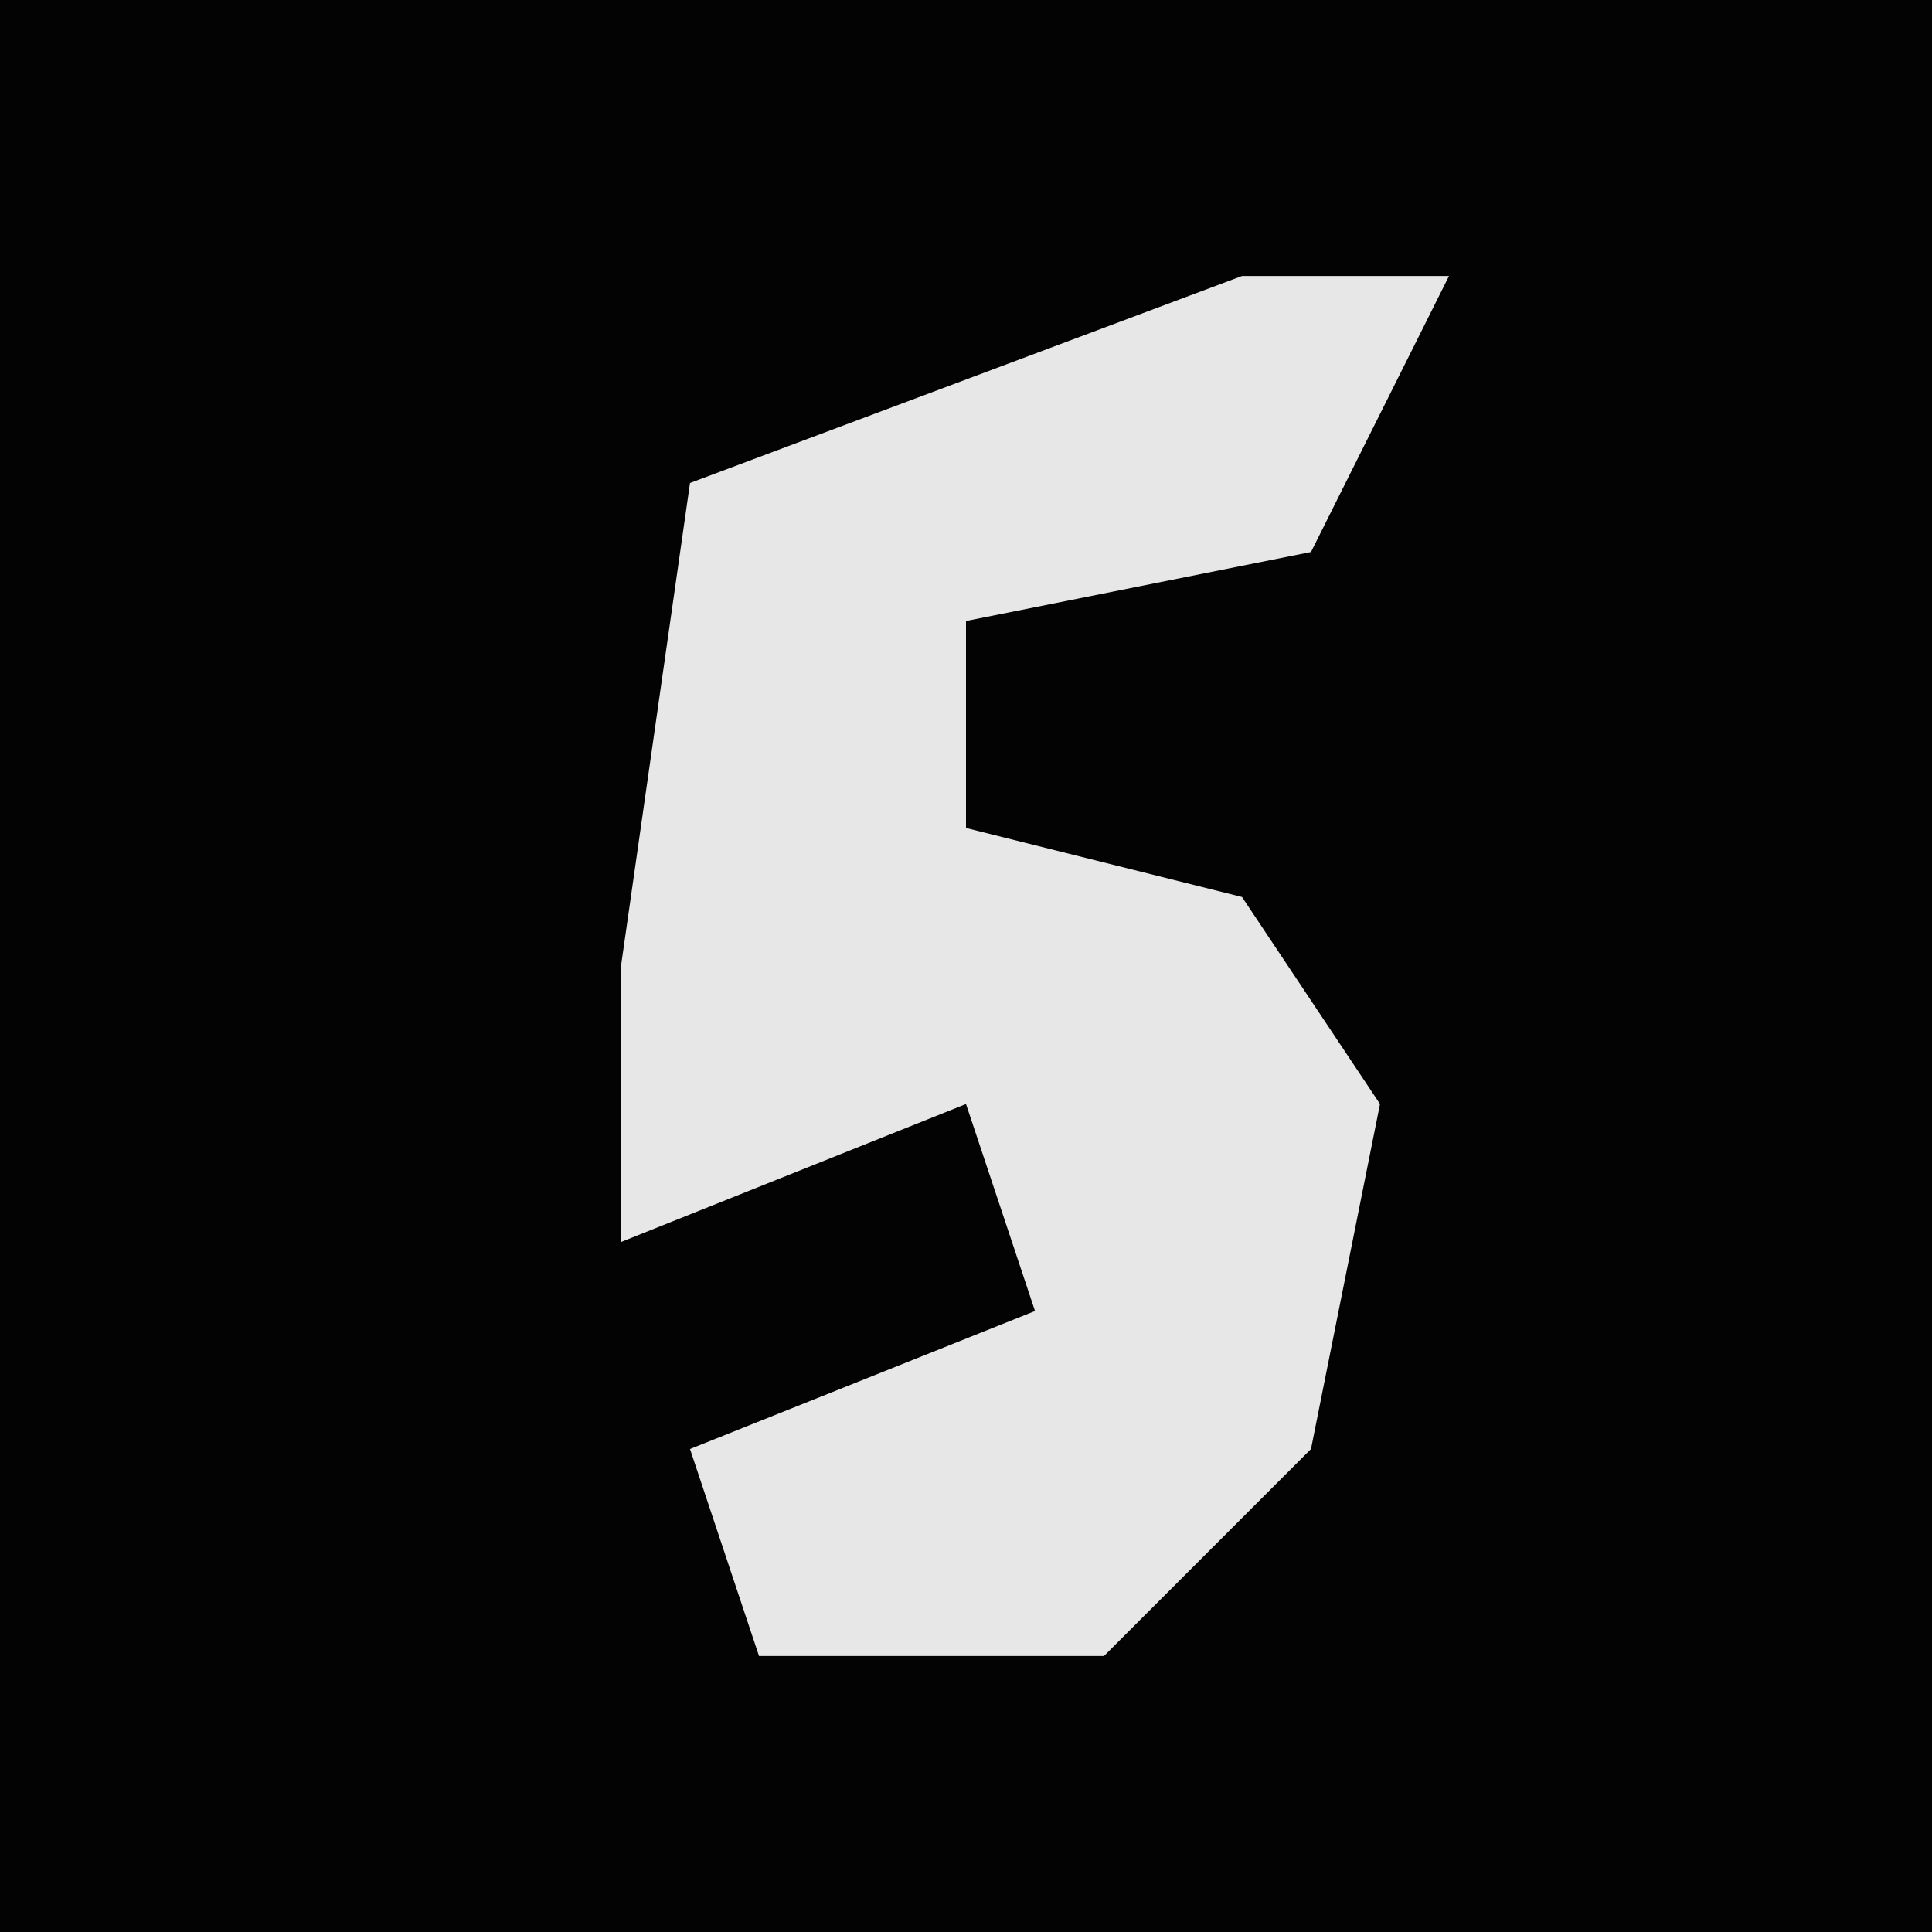 <?xml version="1.0" encoding="UTF-8"?>
<svg version="1.1" xmlns="http://www.w3.org/2000/svg" width="28" height="28">
<path d="M0,0 L28,0 L28,28 L0,28 Z " fill="#030303" transform="translate(0,0)"/>
<path d="M0,0 L3,0 L1,4 L-4,5 L-4,8 L0,9 L2,12 L1,17 L-2,20 L-7,20 L-8,17 L-3,15 L-4,12 L-9,14 L-9,10 L-8,3 Z " fill="#E7E7E7" transform="translate(18,4)"/>
</svg>
